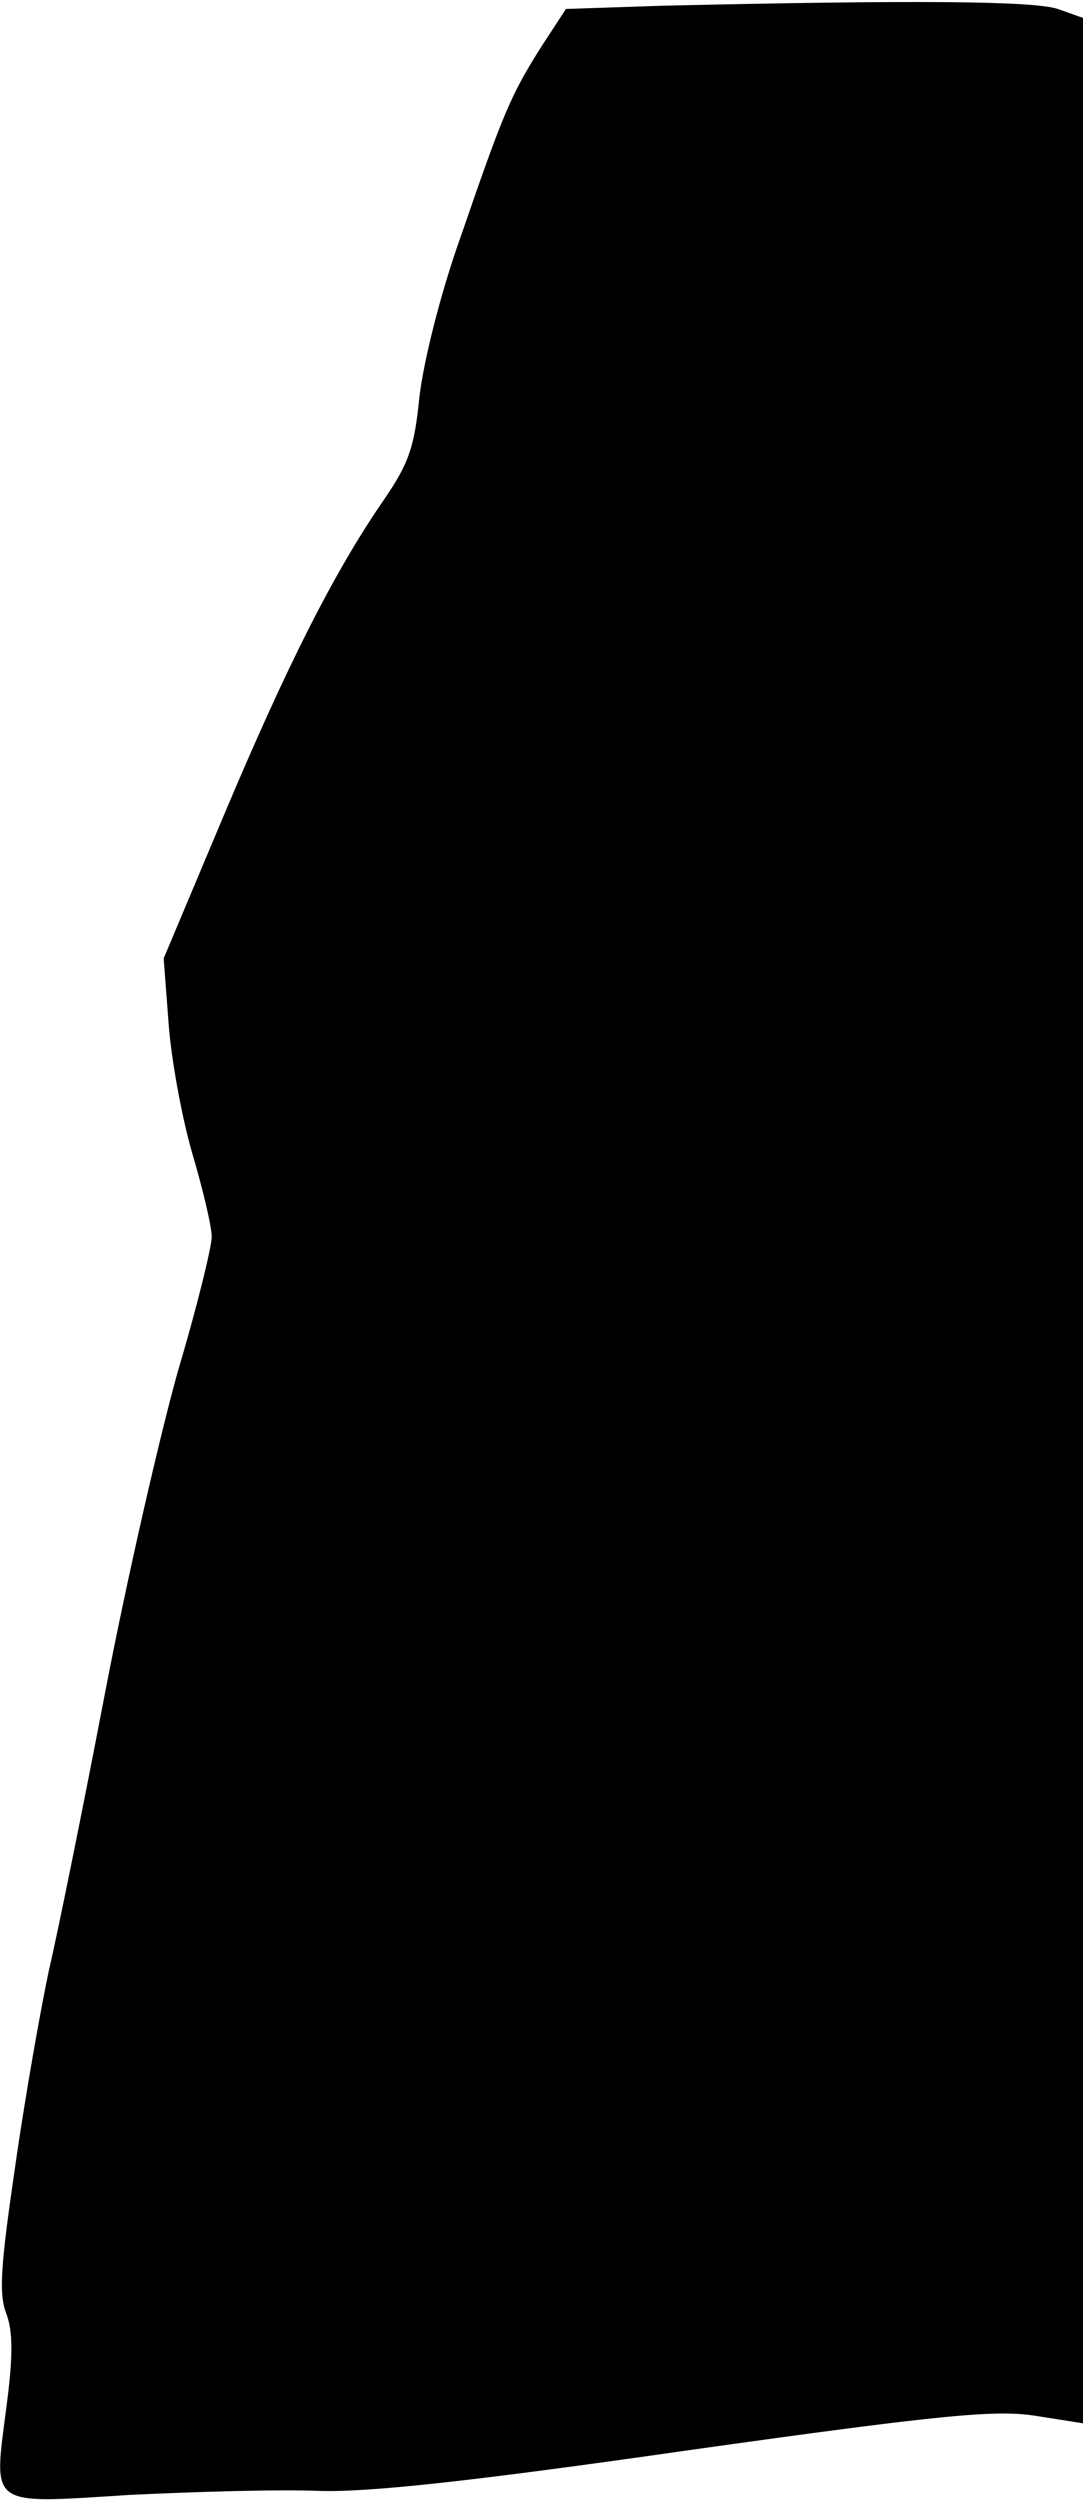 <?xml version="1.0" standalone="no"?>
<!DOCTYPE svg PUBLIC "-//W3C//DTD SVG 20010904//EN"
 "http://www.w3.org/TR/2001/REC-SVG-20010904/DTD/svg10.dtd">
<svg version="1.0" xmlns="http://www.w3.org/2000/svg"
 width="133pt" height="307pt" viewBox="0 0 133 307"
 preserveAspectRatio="xMidYMid meet">
<g transform="translate(0,307) scale(0.1,-0.1)"
fill="#000000" stroke="none">
<path fill="#000000" stroke="none" d="M815 3063 l-120 -4 -30 -46 c-38 -60
-47 -82 -99 -233 -26 -73 -46 -155 -51 -198 -6 -61 -13 -81 -43 -125 -61 -88
-120 -205 -197 -388 l-74 -176 6 -79 c3 -43 16 -115 29 -160 13 -44 24 -90 24
-103 0 -12 -18 -86 -41 -163 -22 -78 -63 -256 -90 -397 -27 -141 -58 -294 -69
-341 -10 -47 -29 -154 -41 -238 -18 -123 -21 -159 -11 -184 8 -22 8 -52 0
-113 -16 -125 -24 -120 150 -109 81 4 186 7 233 5 62 -2 190 12 455 50 313 44
378 50 427 42 l57 -9 0 1477 0 1477 -31 11 c-30 10 -179 11 -484 4z"/>
</g>
</svg>
